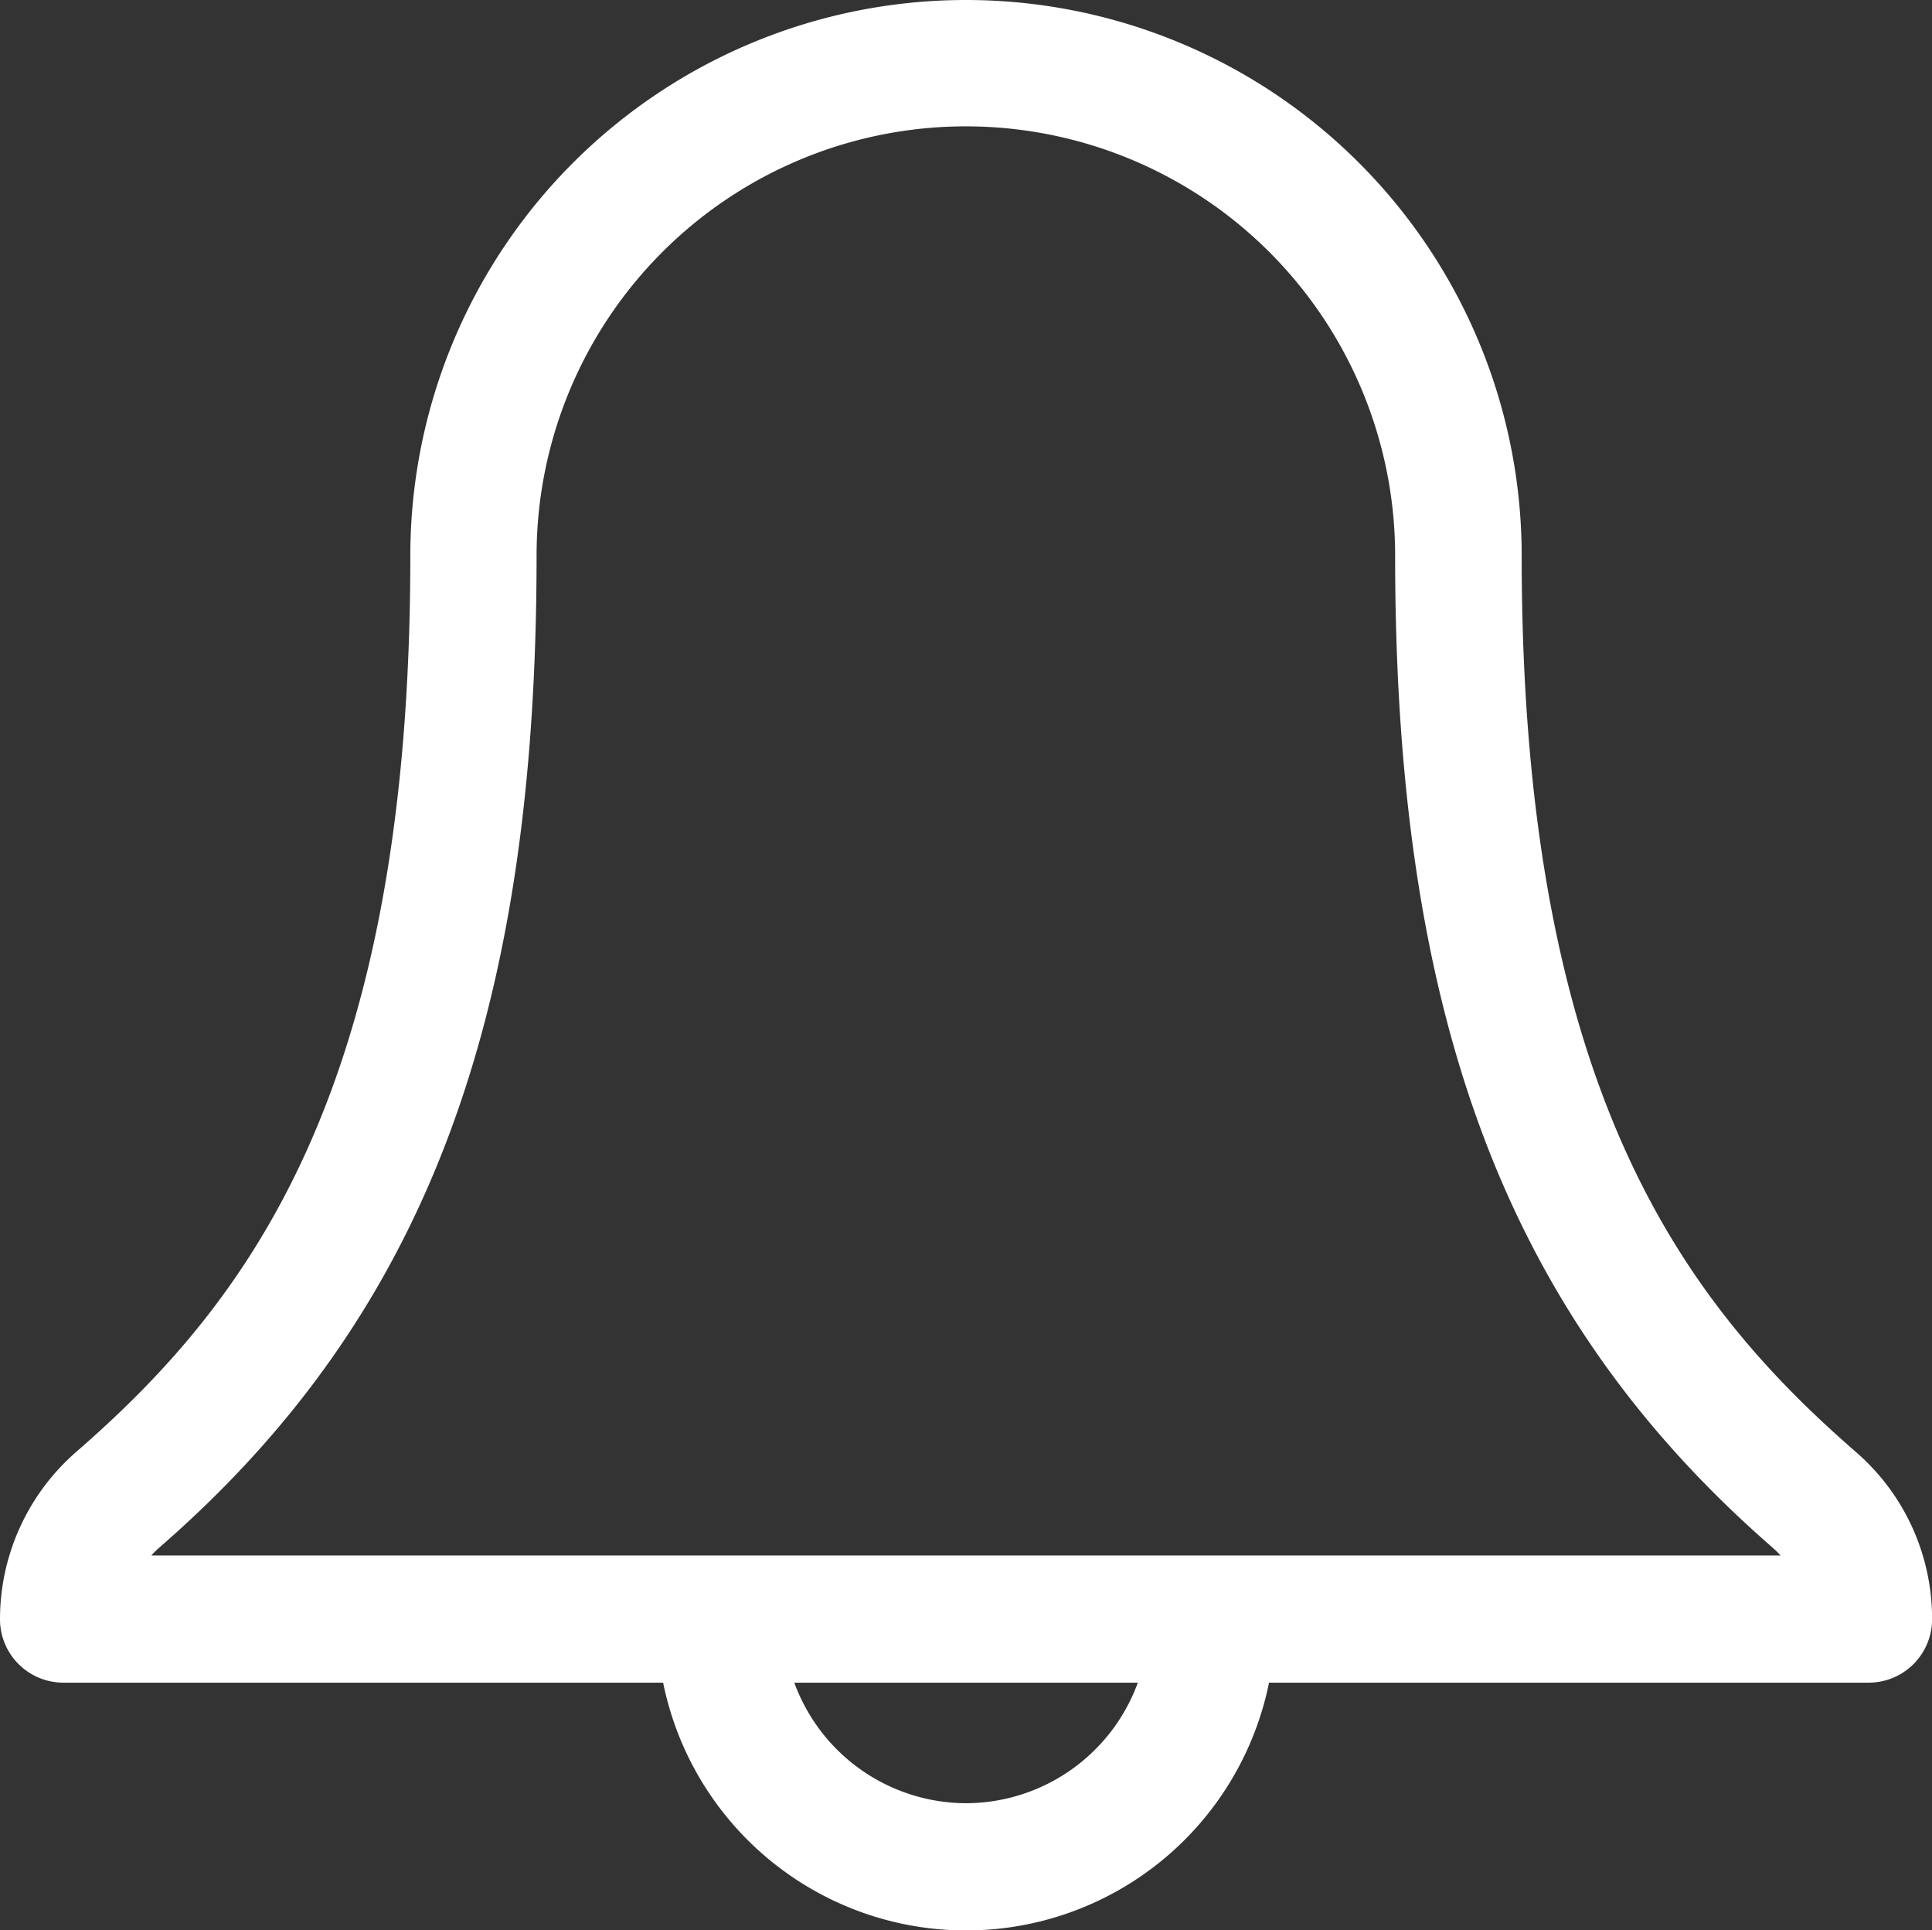 <svg xmlns="http://www.w3.org/2000/svg" width="26.702" height="26.675" viewBox="0 0 26.702 26.675">
  <rect x="0" y="0" width="26.702" height="26.675" fill="#333333" stroke="none"/>
  <path id="notifications" d="M29.716,25.256c-2.4-2.087-4.621-5.033-4.621-12.386a7.68,7.68,0,1,0-15.36,0c0,7.36-2.22,10.3-4.623,12.388a3.066,3.066,0,0,0-1.048,2.305.876.876,0,0,0,.874.879h8.291a4.272,4.272,0,0,0,8.374,0h8.291a.876.876,0,0,0,.873-.879A3.049,3.049,0,0,0,29.716,25.256Zm-12.3,4.852a2.535,2.535,0,0,1-2.374-1.666h4.748a2.535,2.535,0,0,1-2.374,1.666ZM6.155,26.685a1.265,1.265,0,0,1,.1-.1c3.663-3.18,5.225-7.282,5.225-13.716a5.933,5.933,0,1,1,11.866,0c0,6.428,1.563,10.53,5.227,13.716a1.278,1.278,0,0,1,.1.1Z" transform="translate(-4.064 -5.19)" fill="#fff" fill-rule="evenodd"/>
</svg>
